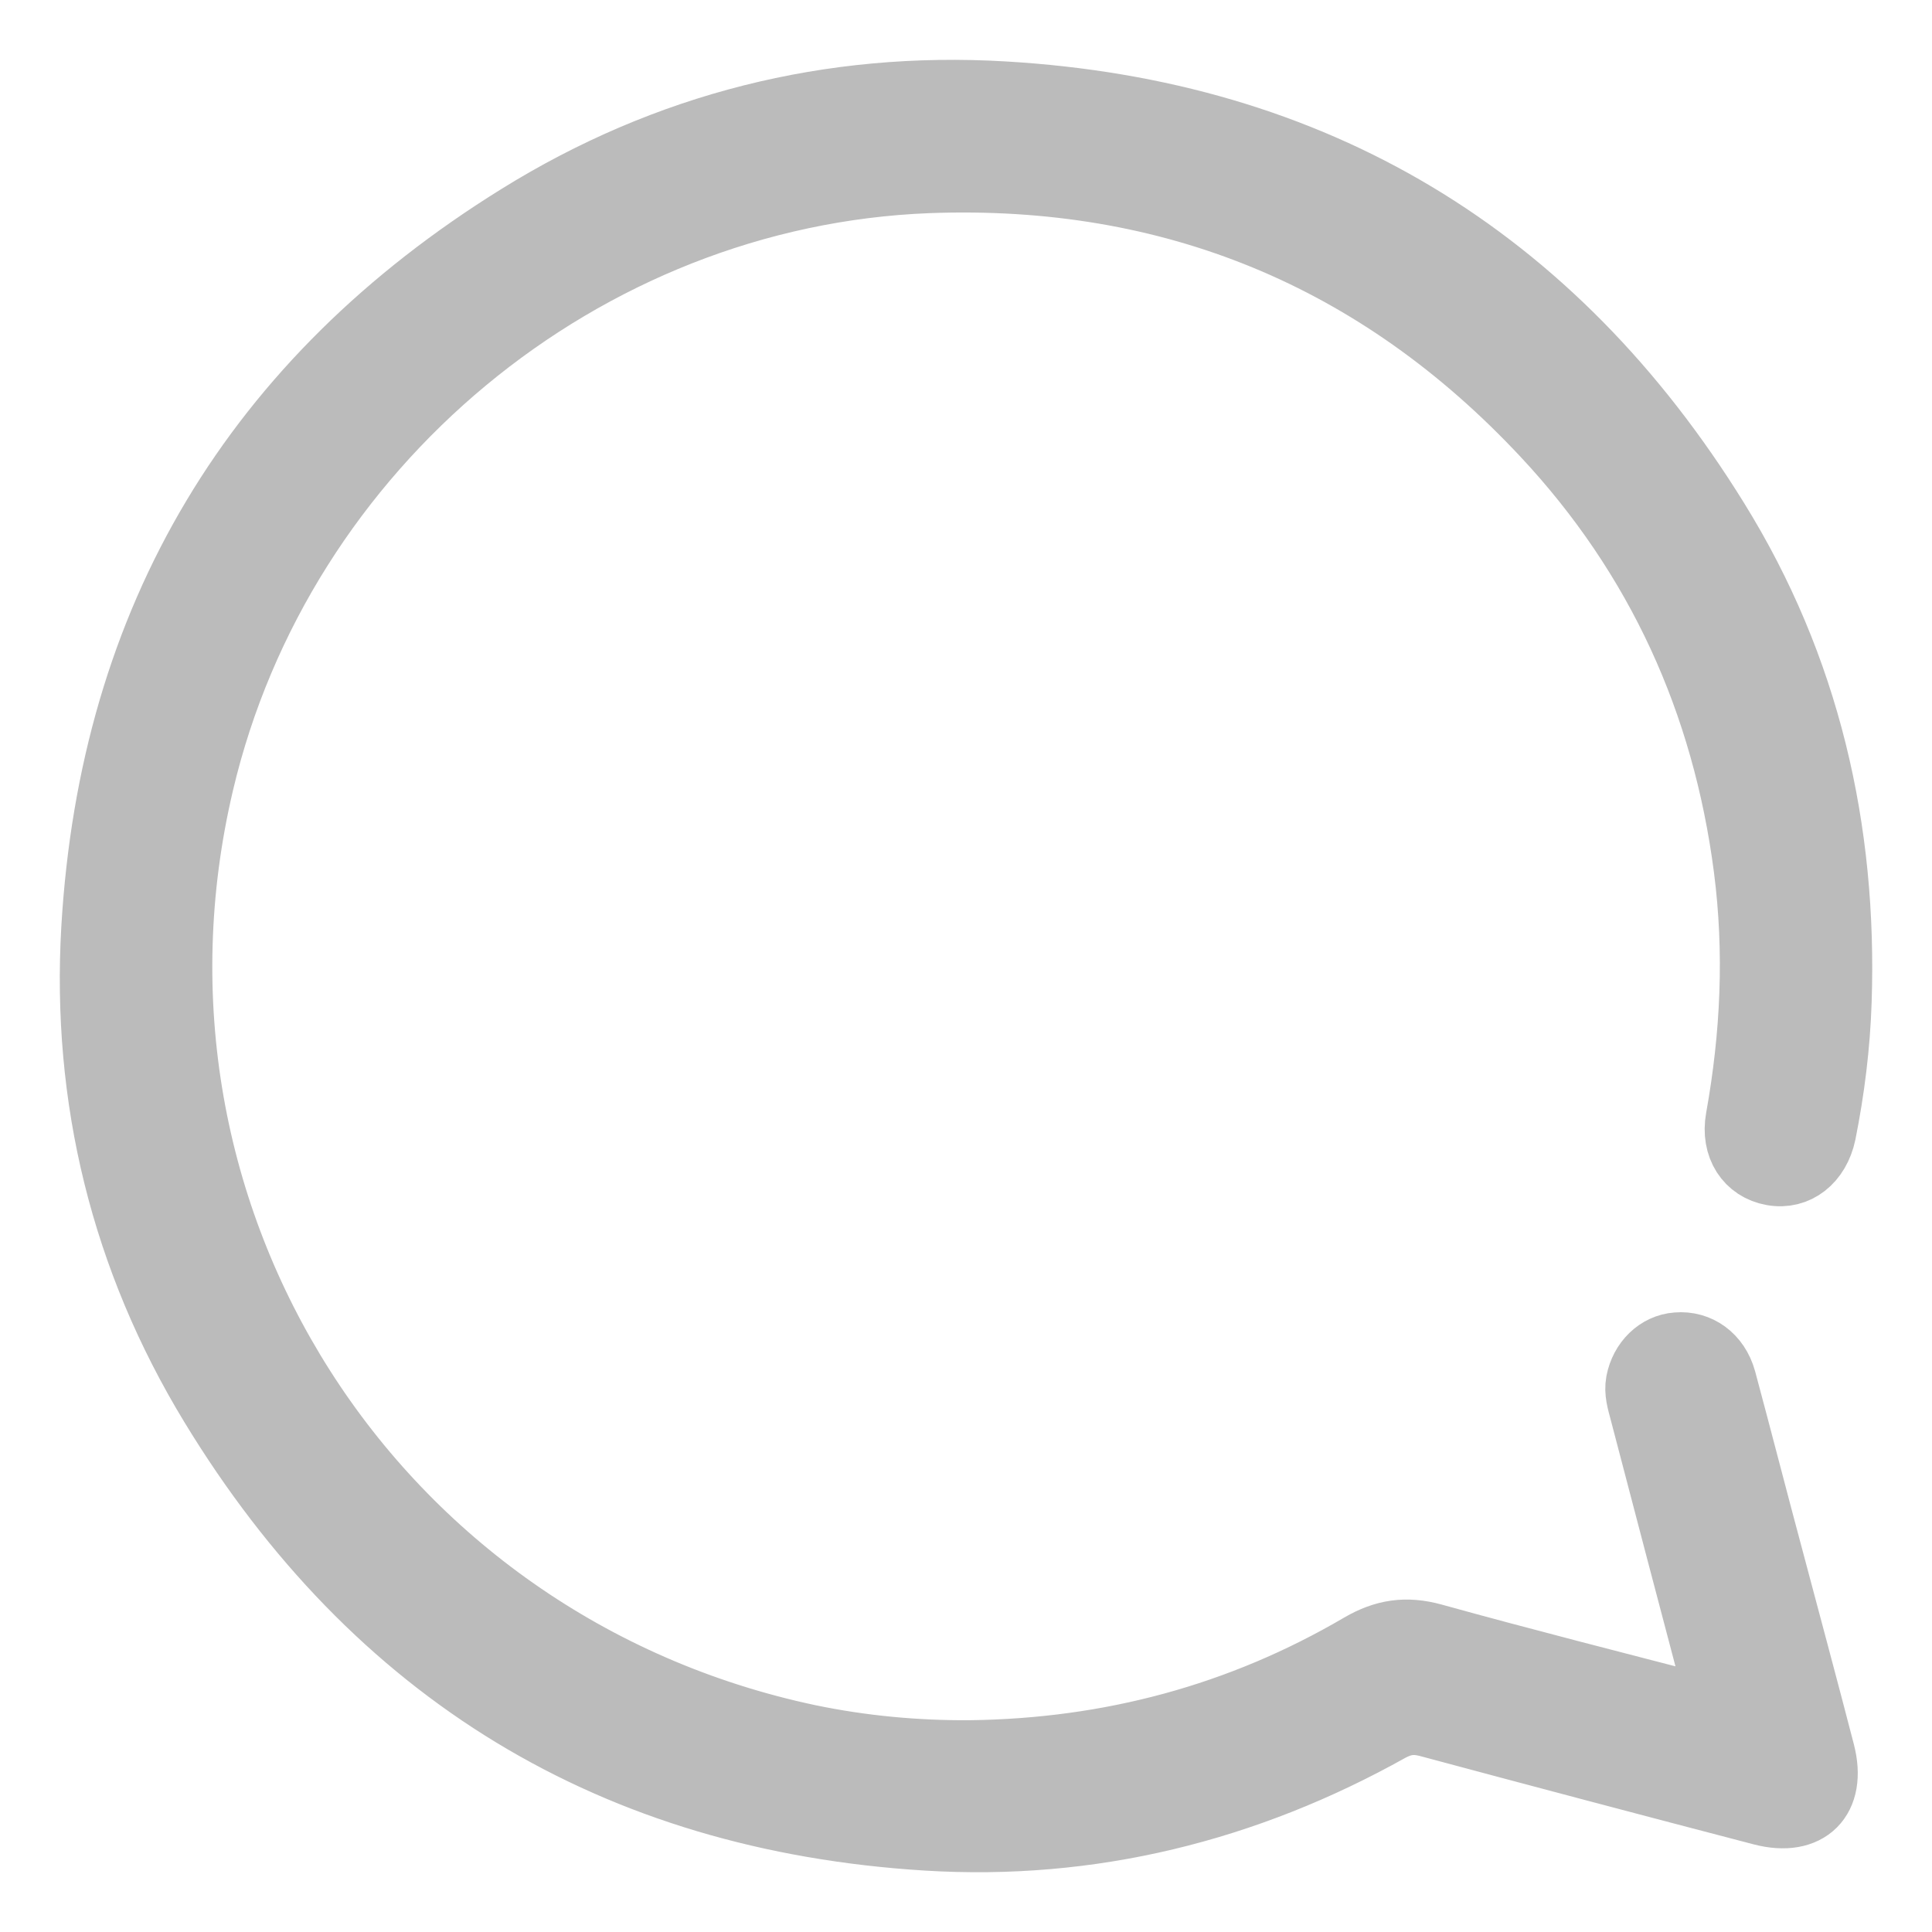 <svg width="21" height="21" viewBox="0 0 21 21" fill="none" xmlns="http://www.w3.org/2000/svg">
    <path d="M10.545 19.048C12.061 19.029 13.478 18.652 14.788 17.884C15.046 17.734 15.283 17.698 15.576 17.778C16.546 18.047 17.528 18.296 18.502 18.549C18.703 18.601 18.703 18.601 18.648 18.395C18.379 17.374 18.11 16.356 17.844 15.335C17.817 15.232 17.785 15.133 17.805 15.022C17.848 14.797 18.019 14.63 18.228 14.615C18.462 14.595 18.668 14.741 18.739 14.995C18.917 15.656 19.087 16.321 19.265 16.982C19.448 17.671 19.634 18.36 19.812 19.048C19.942 19.551 19.654 19.84 19.151 19.709C17.939 19.393 16.728 19.072 15.517 18.747C15.366 18.708 15.248 18.724 15.109 18.799C13.545 19.674 11.855 20.093 10.073 19.983C6.673 19.773 4.072 18.185 2.303 15.276C1.337 13.688 0.909 11.938 1.016 10.09C1.214 6.721 2.77 4.128 5.636 2.351C7.243 1.353 9.024 0.906 10.909 1.017C14.286 1.214 16.882 2.778 18.66 5.652C19.649 7.247 20.057 9.013 19.994 10.886C19.978 11.368 19.919 11.844 19.824 12.319C19.76 12.623 19.531 12.802 19.265 12.754C18.996 12.707 18.834 12.465 18.89 12.156C19.052 11.254 19.095 10.351 18.977 9.437C18.743 7.635 18.023 6.052 16.783 4.726C14.978 2.794 12.734 1.868 10.089 1.967C6.34 2.113 3.055 4.849 2.192 8.51C1.079 13.225 4.037 17.873 8.795 18.878C9.369 18.997 9.955 19.052 10.545 19.048Z" fill="#BBBBBB" stroke="#BBBBBB" stroke-width="0.7"/>
</svg>

